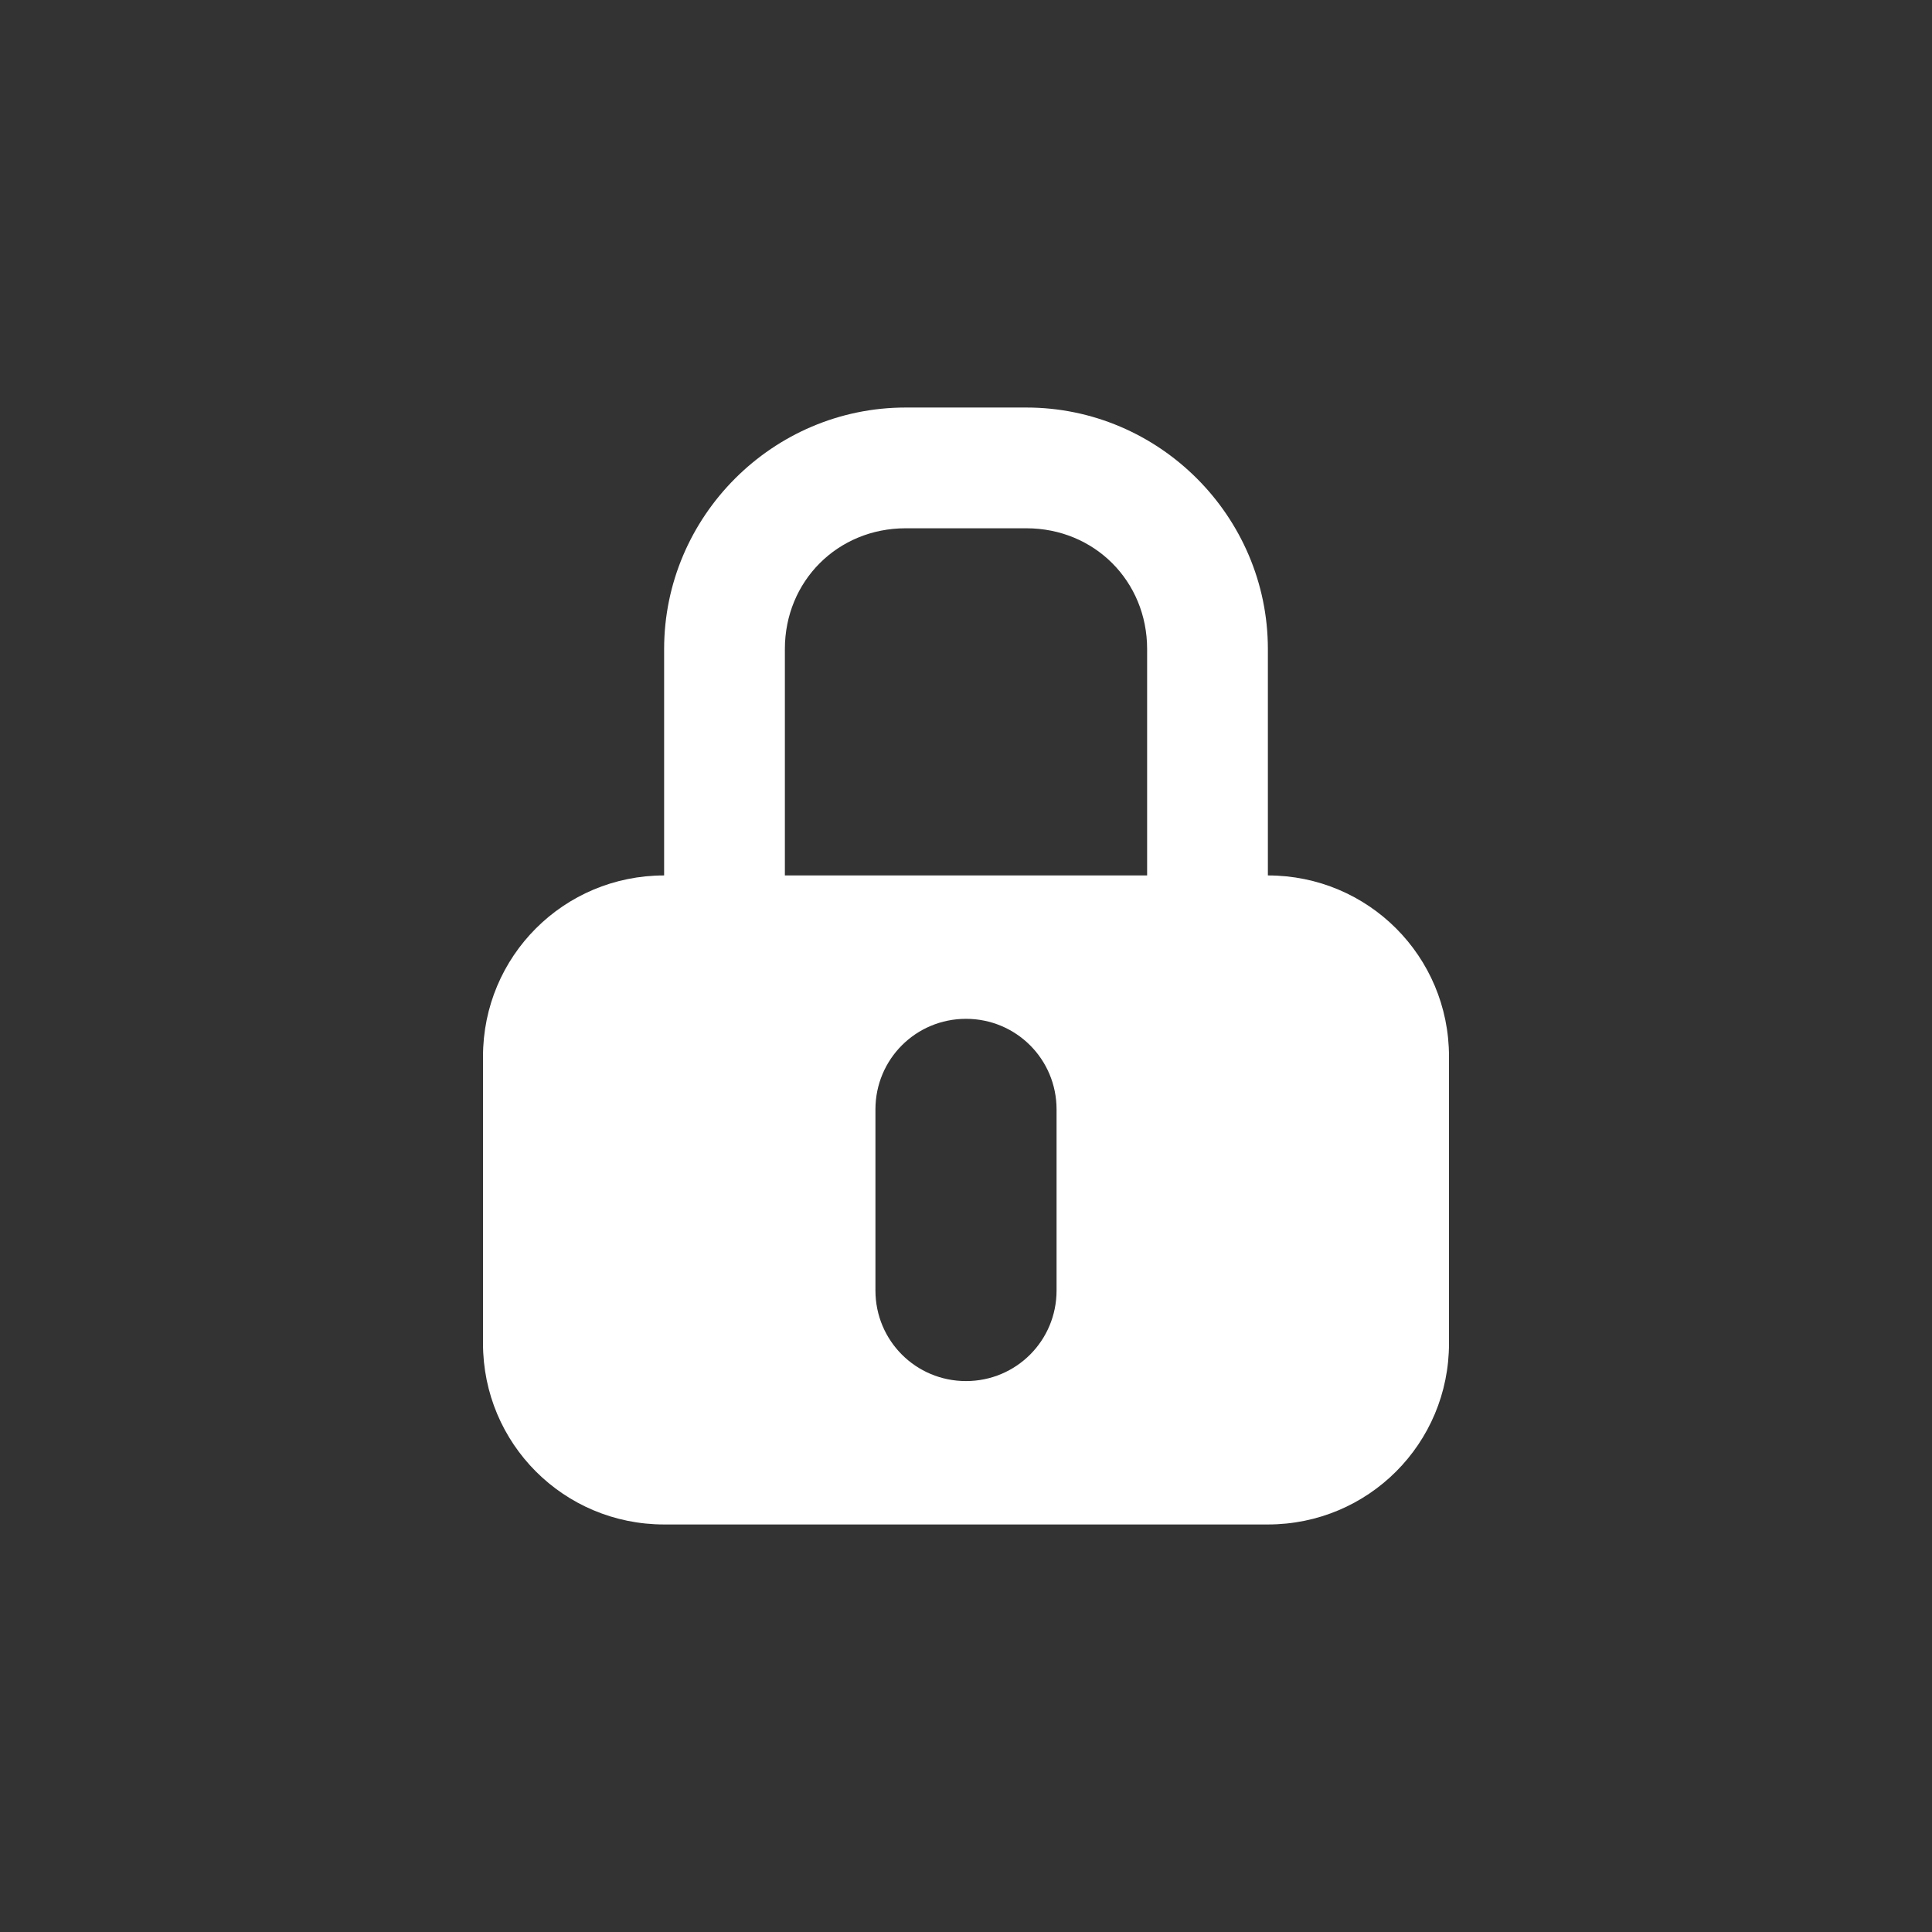 <?xml version="1.0" encoding="UTF-8"?>
<svg version="1.1" viewBox="0 0 1024 1024" xmlns="http://www.w3.org/2000/svg"><rect x="0" y="0" width="1024" height="1024" fill="#333333" stroke="none"/><path d="m480 216c-70.358 0-128 57.642-128 128v120c-53.184 0-96 42.816-96 96v152c0 53.184 42.816 96 96 96h320c53.184 0 96-42.816 96-96v-152c0-53.184-42.816-96-96-96v-120c0-70.358-57.642-128-128-128h-64zm0 64h64c36.009 0 64 27.991 64 64v120h-192v-120c0-36.009 27.991-64 64-64zm32 260c26.592 0 48 21.408 48 48v96c0 26.592-21.408 48-48 48s-48-21.408-48-48v-96c0-26.592 21.408-48 48-48z" color="#000000" fill="#fff" stroke-linecap="round" stroke-width="3" style="paint-order:fill markers stroke"/></svg>
